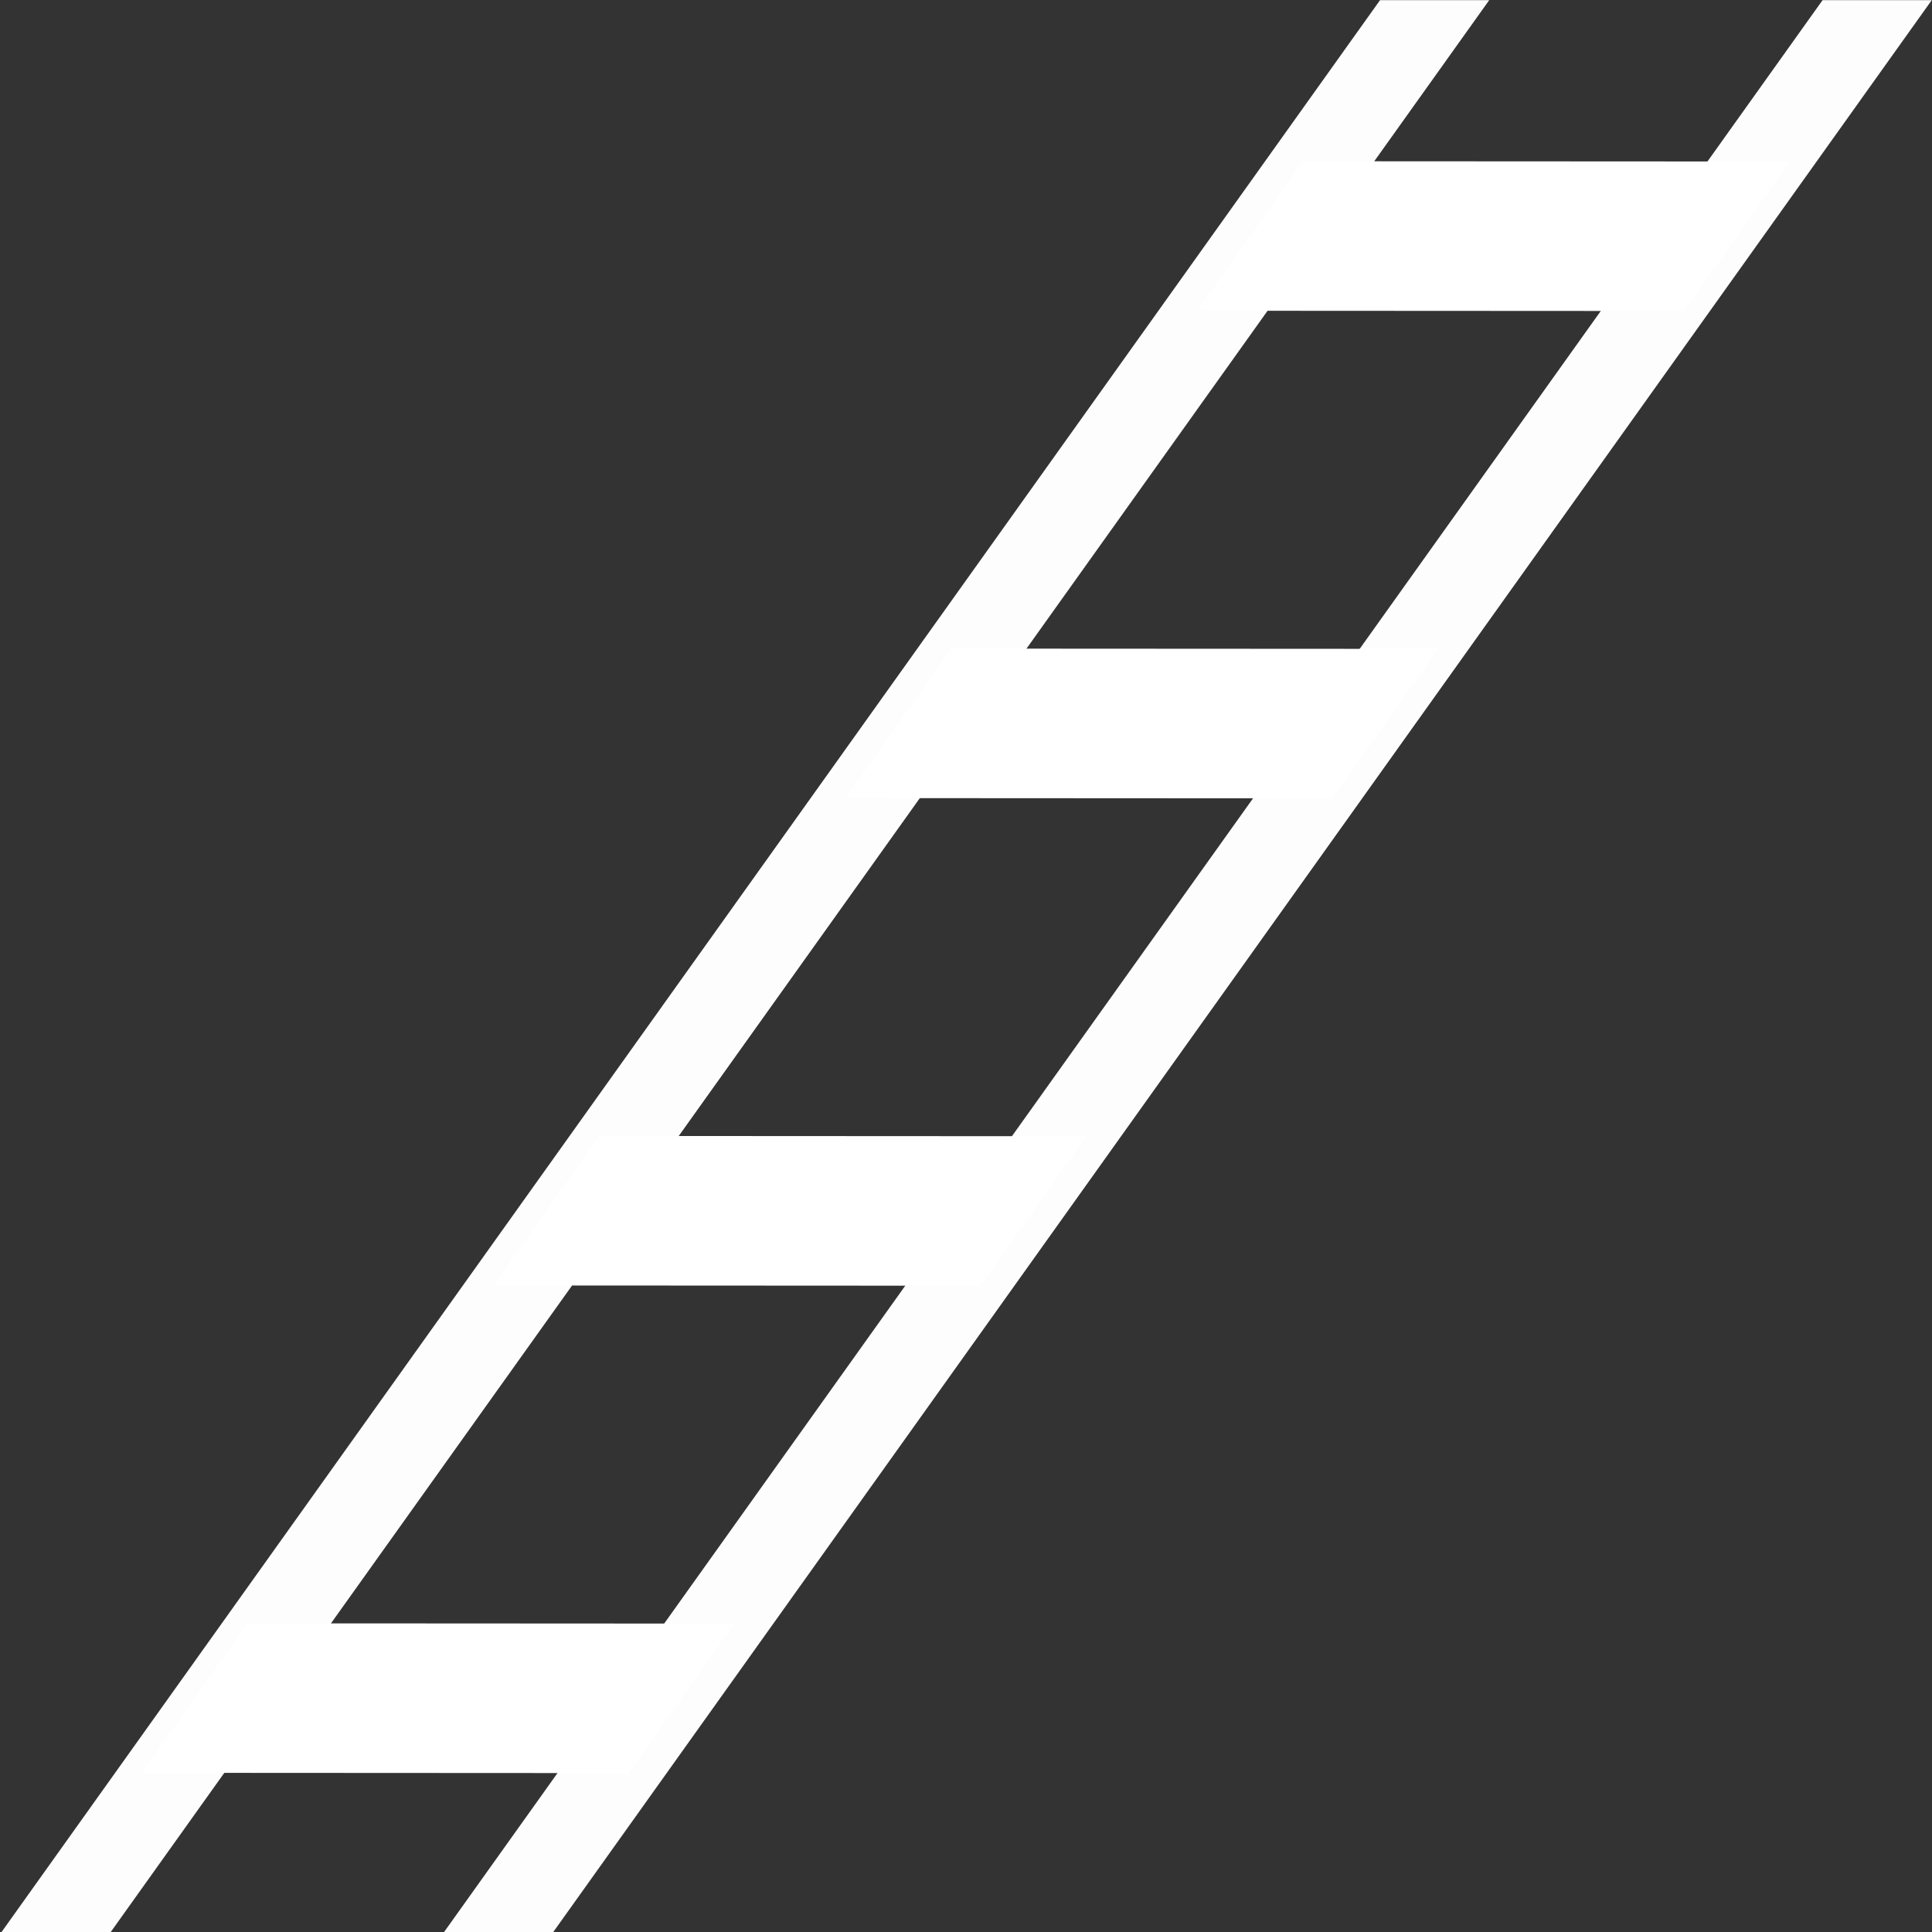 <?xml version="1.0" encoding="UTF-8" standalone="no"?>
<svg
   xmlns:dc="http://purl.org/dc/elements/1.1/"
   xmlns:cc="http://creativecommons.org/ns#"
   xmlns:rdf="http://www.w3.org/1999/02/22-rdf-syntax-ns#"
   xmlns:svg="http://www.w3.org/2000/svg"
   xmlns="http://www.w3.org/2000/svg"
   xmlns:sodipodi="http://sodipodi.sourceforge.net/DTD/sodipodi-0.dtd"
   xmlns:inkscape="http://www.inkscape.org/namespaces/inkscape"
   width="153.682mm"
   height="153.682mm"
   viewBox="0 0 153.682 153.682"
   version="1.1"
   id="svg8"
   sodipodi:docname="track-wb-square.svg"
   inkscape:version="1.0.2 (e86c870879, 2021-01-15)">
  <rect x="0" y="0" width="153.682" height="153.682" fill="#333333" stroke="none"/>
  <defs
     id="defs2" />
  <sodipodi:namedview
     id="base"
     pagecolor="#ffffff"
     bordercolor="#666666"
     borderopacity="1.0"
     inkscape:pageopacity="0.0"
     inkscape:pageshadow="2"
     inkscape:zoom="0.69999999"
     inkscape:cx="291.49918"
     inkscape:cy="297.77794"
     inkscape:document-units="mm"
     inkscape:current-layer="layer1"
     inkscape:document-rotation="0"
     showgrid="true"
     showborder="true"
     inkscape:pagecheckerboard="true"
     showguides="false"
     inkscape:window-width="1366"
     inkscape:window-height="710"
     inkscape:window-x="1024"
     inkscape:window-y="27"
     inkscape:window-maximized="1" />
  <g
     inkscape:label="Layer 1"
     inkscape:groupmode="layer"
     id="layer1"
     transform="translate(0.392,-1.586)">
    <g
       id="g1130"
       transform="matrix(0.475,0,-0.189,1,99.762,22.396)"
       style="fill:#ffffff;stroke:#ffffff">
      <g
         id="g1115"
         style="opacity:0.986;fill:#ffffff;stroke:#ffffff">
        <rect
           style="opacity:1;mix-blend-mode:normal;fill:#ffffff;fill-opacity:1;stroke:#ffffff;stroke-width:0.324;stroke-opacity:1"
           id="rect833"
           width="17.96"
           height="228.89"
           x="-10.825"
           y="-30.835"
           ry="0"
           transform="matrix(1,0,-0.741,0.671,0,0)" />
        <rect
           style="opacity:1;mix-blend-mode:normal;fill:#ffffff;fill-opacity:1;stroke:#ffffff;stroke-width:0.324;stroke-opacity:1"
           id="rect833-6"
           width="17.96"
           height="228.89"
           x="63.283"
           y="-30.835"
           ry="0"
           transform="matrix(1,0,-0.741,0.671,0,0)" />
      </g>
      <g
         id="g1050"
         transform="translate(-3.364,0.966)"
         style="fill:#ffffff;stroke:#ffffff">
        <rect
           style="fill:#ffffff;fill-opacity:1;stroke:#ffffff;stroke-width:0.19;stroke-opacity:1"
           id="rect833-1"
           width="17.402"
           height="81.353"
           x="101.553"
           y="-76.777"
           ry="0"
           transform="matrix(-0.737,0.676,-1,-2.5897095e-4,0,0)" />
        <rect
           style="fill:#ffffff;fill-opacity:1;stroke:#ffffff;stroke-width:0.19;stroke-opacity:1"
           id="rect833-1-1"
           width="17.402"
           height="81.353"
           x="158.902"
           y="-75.547"
           ry="0"
           transform="matrix(-0.737,0.676,-1,-2.5897095e-4,0,0)" />
        <rect
           style="fill:#ffffff;fill-opacity:1;stroke:#ffffff;stroke-width:0.19;stroke-opacity:1"
           id="rect833-1-5"
           width="17.402"
           height="81.353"
           x="-13.144"
           y="-79.236"
           ry="0"
           transform="matrix(-0.737,0.676,-1,-2.5897095e-4,0,0)" />
        <rect
           style="fill:#ffffff;fill-opacity:1;stroke:#ffffff;stroke-width:0.19;stroke-opacity:1"
           id="rect833-1-1-9"
           width="17.402"
           height="81.353"
           x="44.205"
           y="-78.006"
           ry="0"
           transform="matrix(-0.737,0.676,-1,-2.5897095e-4,0,0)" />
      </g>
    </g>
  </g>
  <g
     inkscape:groupmode="layer"
     id="layer2"
     inkscape:label="Layer 2"
     transform="translate(0.392,-1.586)" />
</svg>
